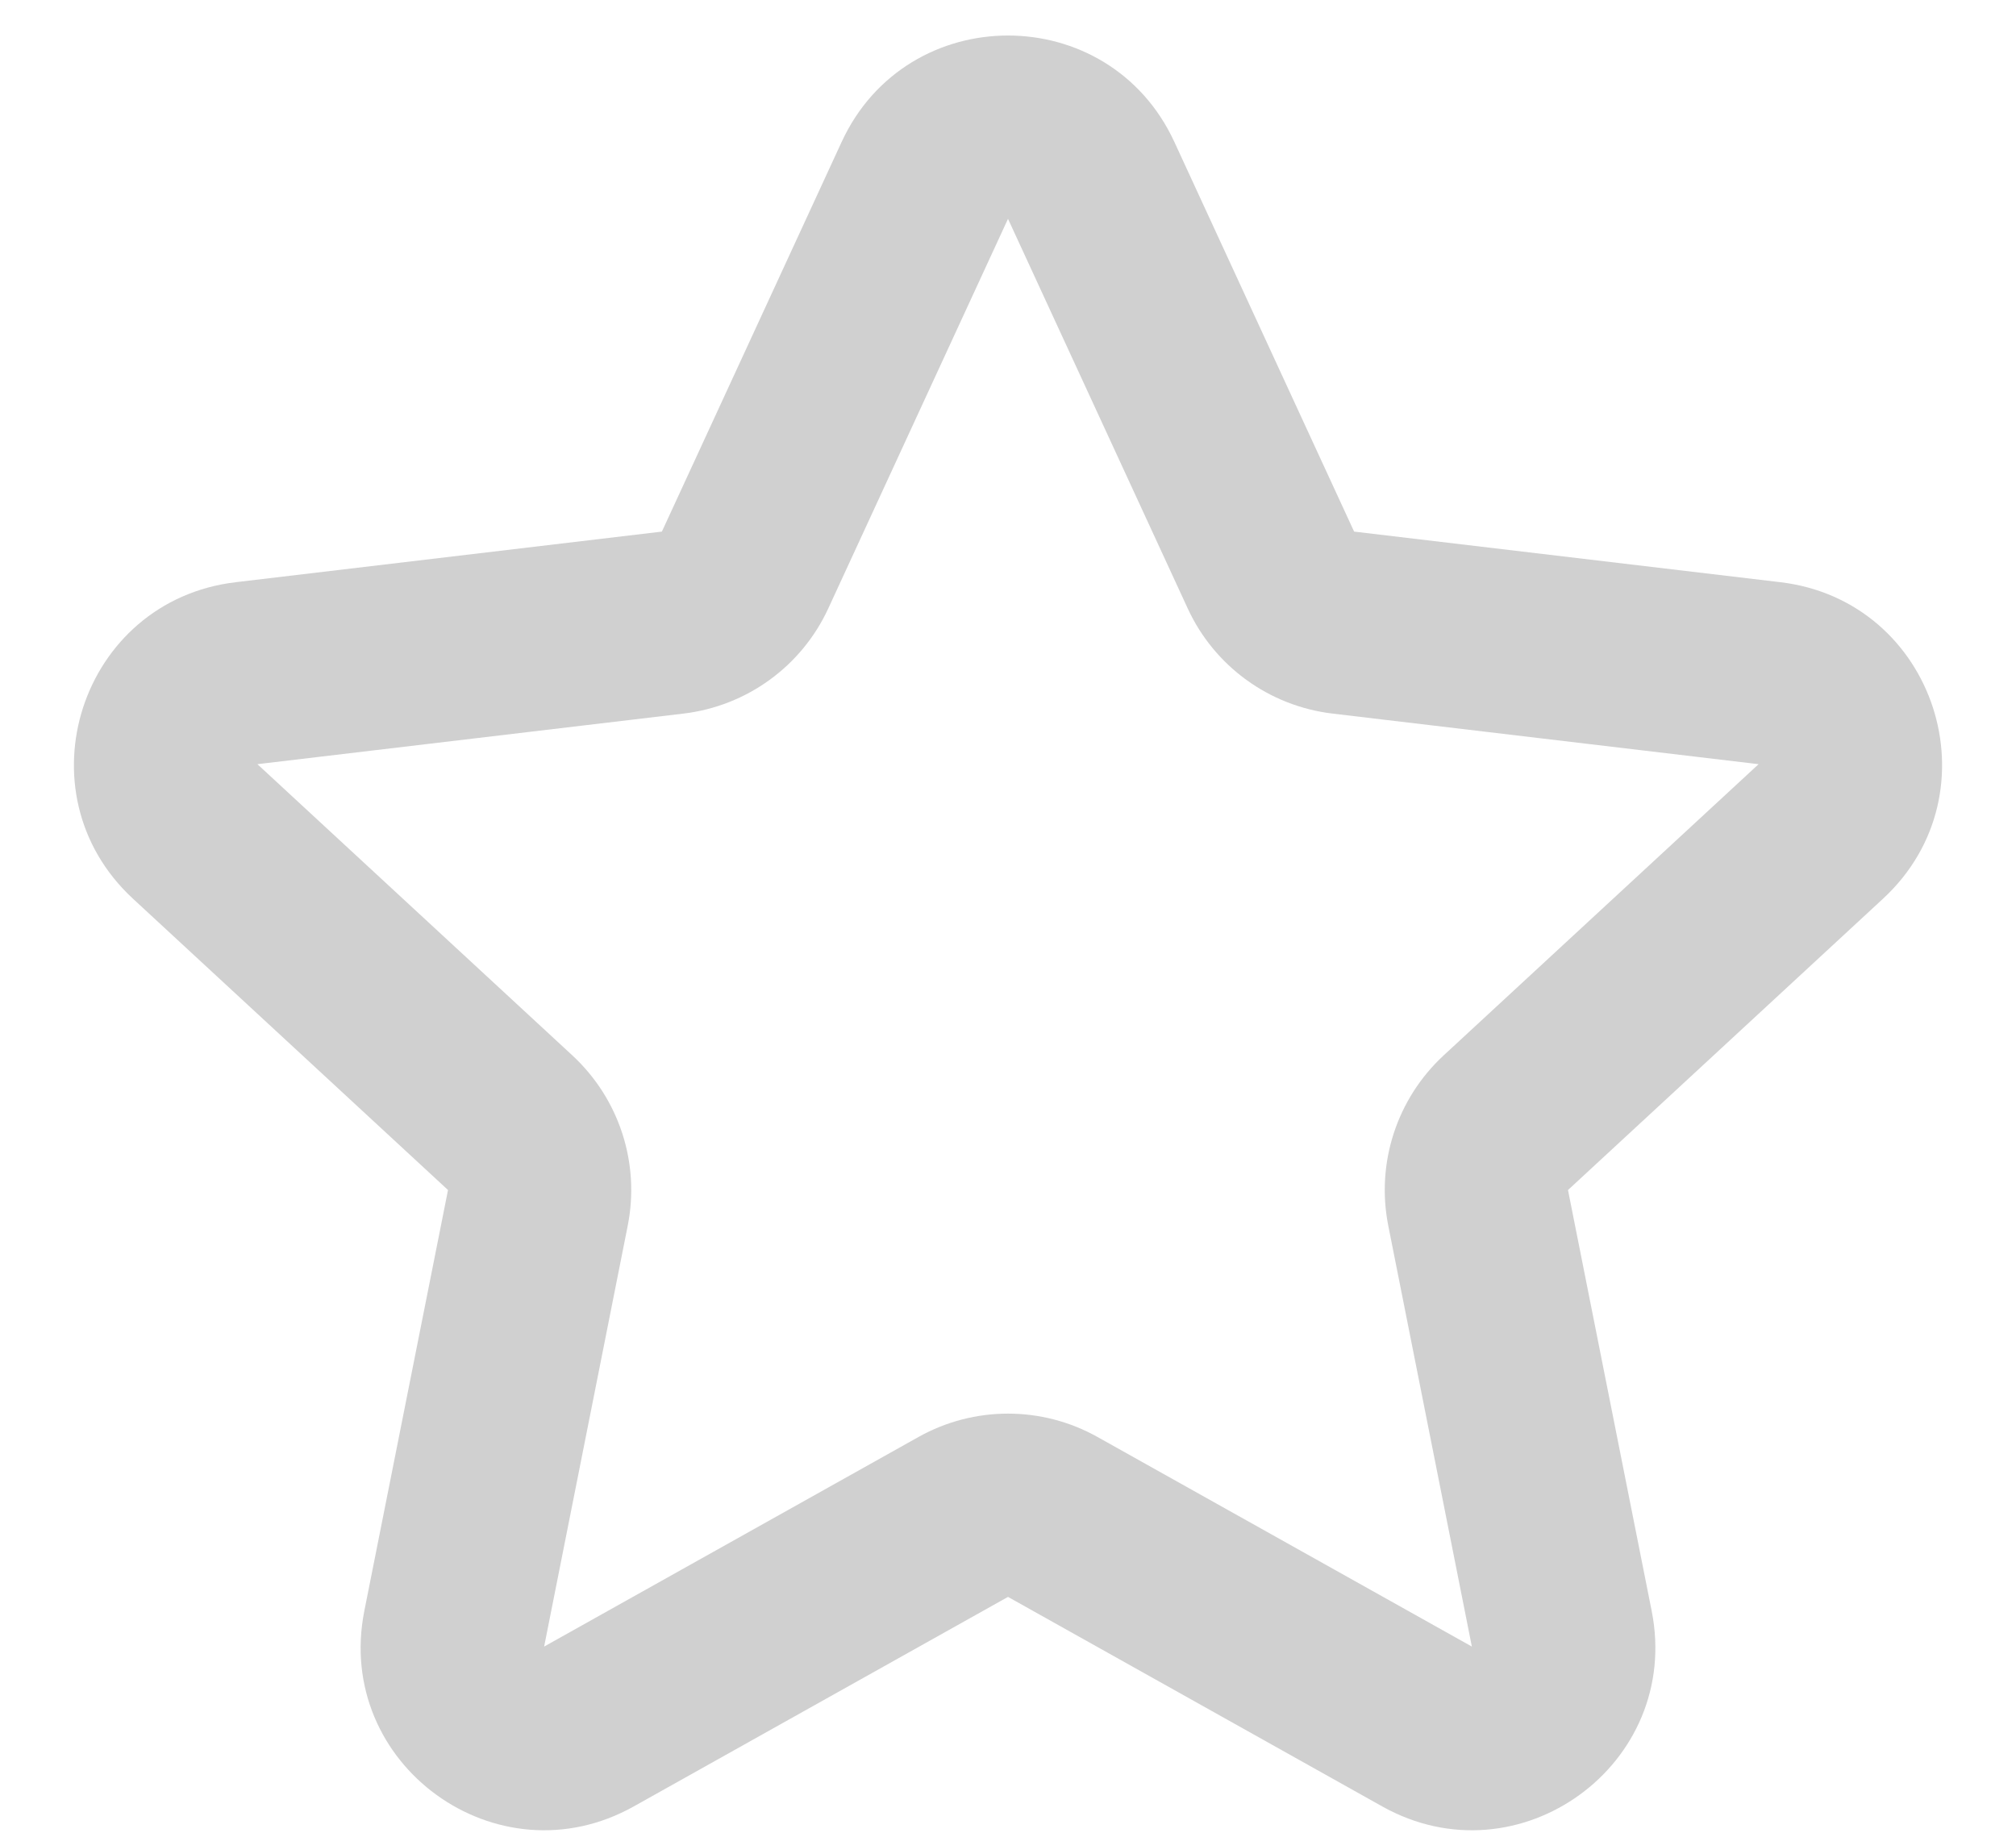 <svg width="22" height="20" viewBox="0 0 22 20" fill="none" xmlns="http://www.w3.org/2000/svg">
<path fill-rule="evenodd" clip-rule="evenodd" d="M9.184 1.55C9.899 7.84397e-05 12.101 7.43866e-05 12.816 1.55L14.777 5.801L19.427 6.353C21.121 6.553 21.802 8.648 20.549 9.807L17.111 12.986L18.024 17.578C18.357 19.252 16.575 20.546 15.085 19.713L11 17.426L6.915 19.713C5.425 20.546 3.643 19.252 3.976 17.578L4.889 12.986L1.451 9.807C0.198 8.648 0.879 6.553 2.574 6.353L7.223 5.801L9.184 1.55ZM12.961 6.639L11 2.388L9.039 6.639C8.748 7.271 8.149 7.705 7.458 7.787L2.809 8.339L6.246 11.517C6.757 11.99 6.986 12.693 6.85 13.376L5.938 17.968L10.023 15.681C10.63 15.341 11.37 15.341 11.977 15.681L16.062 17.968L15.15 13.376C15.014 12.693 15.243 11.99 15.754 11.517L19.191 8.339L14.542 7.787C13.851 7.705 13.252 7.271 12.961 6.639Z" fill="#D0D0D0"/>
</svg>
